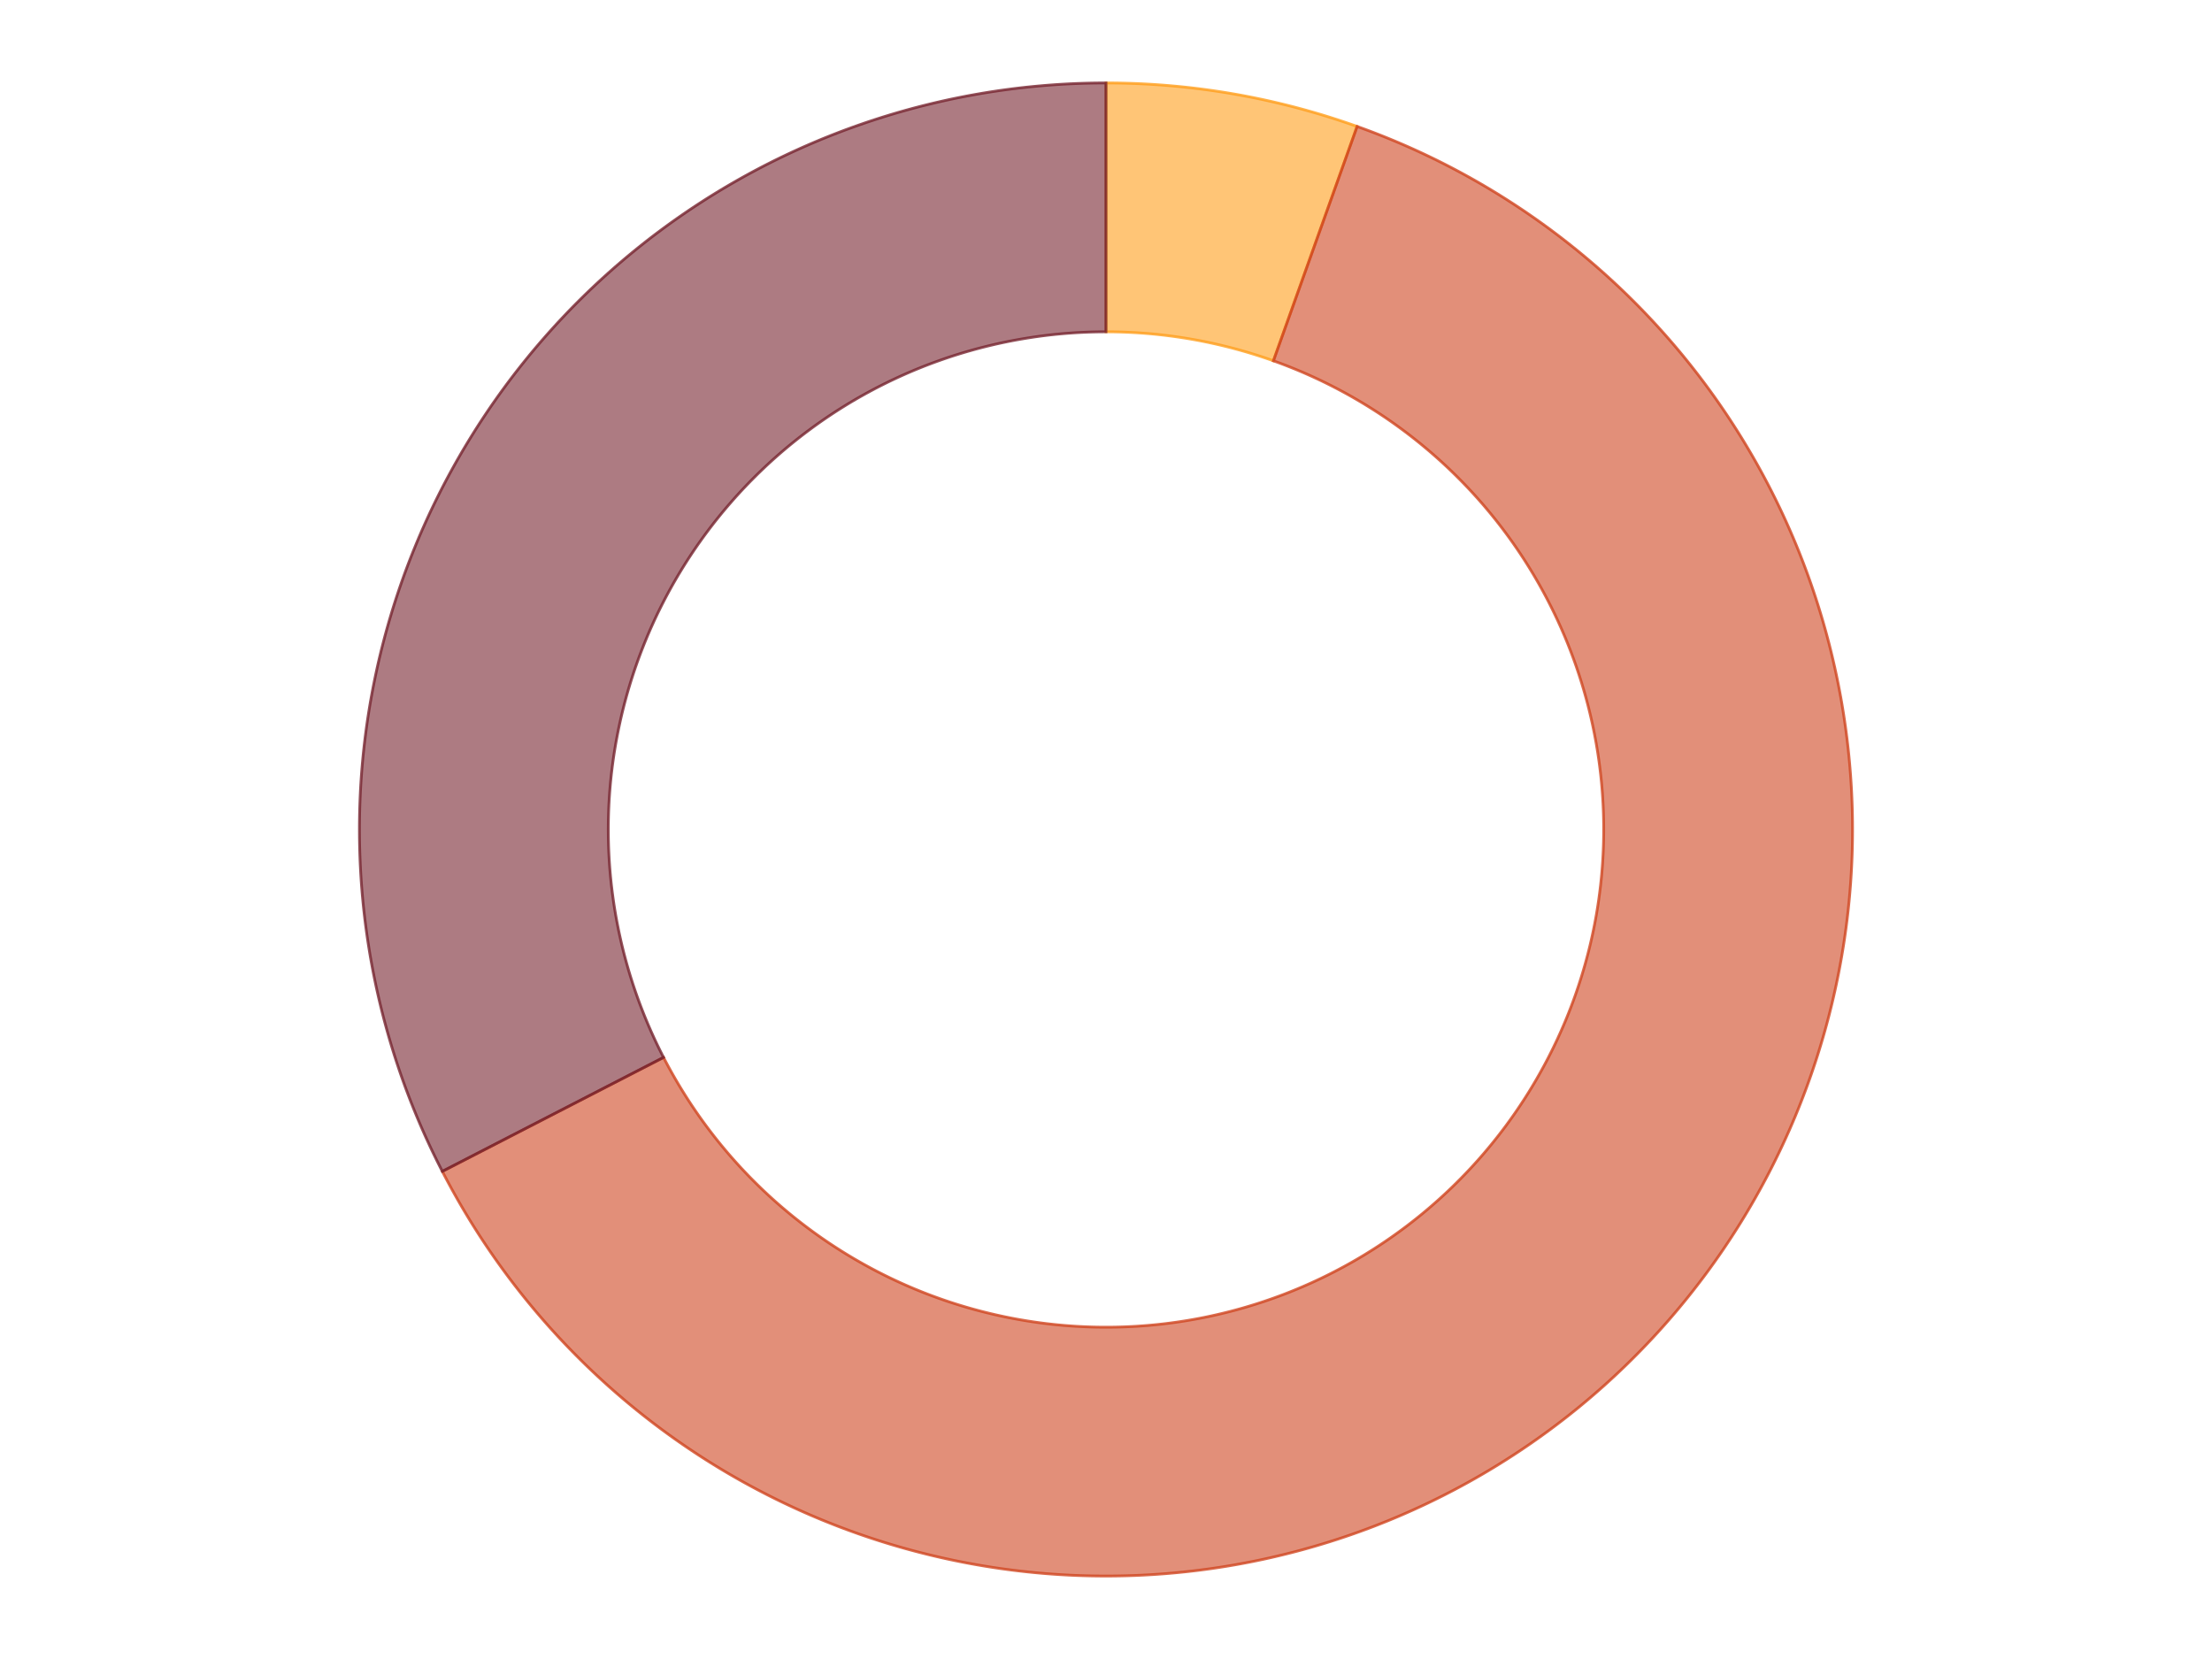 <?xml version='1.0' encoding='utf-8'?>
<svg xmlns:xlink="http://www.w3.org/1999/xlink" xmlns="http://www.w3.org/2000/svg" id="chart-5d4f75de-4da1-4449-8afd-3e5d95cfb187" class="pygal-chart" viewBox="0 0 800 600"><!--Generated with pygal 2.4.0 (etree) ©Kozea 2012-2016 on 2021-12-19--><!--http://pygal.org--><!--http://github.com/Kozea/pygal--><defs><style type="text/css">#chart-5d4f75de-4da1-4449-8afd-3e5d95cfb187{-webkit-user-select:none;-webkit-font-smoothing:antialiased;font-family:Consolas,"Liberation Mono",Menlo,Courier,monospace}#chart-5d4f75de-4da1-4449-8afd-3e5d95cfb187 .title{font-family:Consolas,"Liberation Mono",Menlo,Courier,monospace;font-size:81px}#chart-5d4f75de-4da1-4449-8afd-3e5d95cfb187 .legends .legend text{font-family:Consolas,"Liberation Mono",Menlo,Courier,monospace;font-size:63px}#chart-5d4f75de-4da1-4449-8afd-3e5d95cfb187 .axis text{font-family:Consolas,"Liberation Mono",Menlo,Courier,monospace;font-size:63px}#chart-5d4f75de-4da1-4449-8afd-3e5d95cfb187 .axis text.major{font-family:Consolas,"Liberation Mono",Menlo,Courier,monospace;font-size:63px}#chart-5d4f75de-4da1-4449-8afd-3e5d95cfb187 .text-overlay text.value{font-family:Consolas,"Liberation Mono",Menlo,Courier,monospace;font-size:63px}#chart-5d4f75de-4da1-4449-8afd-3e5d95cfb187 .text-overlay text.label{font-family:Consolas,"Liberation Mono",Menlo,Courier,monospace;font-size:10px}#chart-5d4f75de-4da1-4449-8afd-3e5d95cfb187 .tooltip{font-family:Consolas,"Liberation Mono",Menlo,Courier,monospace;font-size:81px}#chart-5d4f75de-4da1-4449-8afd-3e5d95cfb187 text.no_data{font-family:Consolas,"Liberation Mono",Menlo,Courier,monospace;font-size:150px}
#chart-5d4f75de-4da1-4449-8afd-3e5d95cfb187{background-color:transparent}#chart-5d4f75de-4da1-4449-8afd-3e5d95cfb187 path,#chart-5d4f75de-4da1-4449-8afd-3e5d95cfb187 line,#chart-5d4f75de-4da1-4449-8afd-3e5d95cfb187 rect,#chart-5d4f75de-4da1-4449-8afd-3e5d95cfb187 circle{-webkit-transition:150ms;-moz-transition:150ms;transition:150ms}#chart-5d4f75de-4da1-4449-8afd-3e5d95cfb187 .graph &gt; .background{fill:transparent}#chart-5d4f75de-4da1-4449-8afd-3e5d95cfb187 .plot &gt; .background{fill:transparent}#chart-5d4f75de-4da1-4449-8afd-3e5d95cfb187 .graph{fill:rgba(0,0,0,0.9)}#chart-5d4f75de-4da1-4449-8afd-3e5d95cfb187 text.no_data{fill:rgba(0,0,0,0.9)}#chart-5d4f75de-4da1-4449-8afd-3e5d95cfb187 .title{fill:rgba(0,0,0,0.9)}#chart-5d4f75de-4da1-4449-8afd-3e5d95cfb187 .legends .legend text{fill:rgba(0,0,0,0.9)}#chart-5d4f75de-4da1-4449-8afd-3e5d95cfb187 .legends .legend:hover text{fill:rgba(0,0,0,0.9)}#chart-5d4f75de-4da1-4449-8afd-3e5d95cfb187 .axis .line{stroke:rgba(0,0,0,0.9)}#chart-5d4f75de-4da1-4449-8afd-3e5d95cfb187 .axis .guide.line{stroke:rgba(0,0,0,0.5)}#chart-5d4f75de-4da1-4449-8afd-3e5d95cfb187 .axis .major.line{stroke:rgba(0,0,0,0.9)}#chart-5d4f75de-4da1-4449-8afd-3e5d95cfb187 .axis text.major{fill:rgba(0,0,0,0.9)}#chart-5d4f75de-4da1-4449-8afd-3e5d95cfb187 .axis.y .guides:hover .guide.line,#chart-5d4f75de-4da1-4449-8afd-3e5d95cfb187 .line-graph .axis.x .guides:hover .guide.line,#chart-5d4f75de-4da1-4449-8afd-3e5d95cfb187 .stackedline-graph .axis.x .guides:hover .guide.line,#chart-5d4f75de-4da1-4449-8afd-3e5d95cfb187 .xy-graph .axis.x .guides:hover .guide.line{stroke:rgba(0,0,0,0.9)}#chart-5d4f75de-4da1-4449-8afd-3e5d95cfb187 .axis .guides:hover text{fill:rgba(0,0,0,0.9)}#chart-5d4f75de-4da1-4449-8afd-3e5d95cfb187 .reactive{fill-opacity:.6;stroke-opacity:.8}#chart-5d4f75de-4da1-4449-8afd-3e5d95cfb187 .ci{stroke:rgba(0,0,0,0.9)}#chart-5d4f75de-4da1-4449-8afd-3e5d95cfb187 .reactive.active,#chart-5d4f75de-4da1-4449-8afd-3e5d95cfb187 .active .reactive{fill-opacity:.9;stroke-opacity:.9;stroke-width:4}#chart-5d4f75de-4da1-4449-8afd-3e5d95cfb187 .ci .reactive.active{stroke-width:1.5}#chart-5d4f75de-4da1-4449-8afd-3e5d95cfb187 .series text{fill:rgba(0,0,0,0.9)}#chart-5d4f75de-4da1-4449-8afd-3e5d95cfb187 .tooltip rect{fill:transparent;stroke:rgba(0,0,0,0.9);-webkit-transition:opacity 150ms;-moz-transition:opacity 150ms;transition:opacity 150ms}#chart-5d4f75de-4da1-4449-8afd-3e5d95cfb187 .tooltip .label{fill:rgba(0,0,0,0.9)}#chart-5d4f75de-4da1-4449-8afd-3e5d95cfb187 .tooltip .label{fill:rgba(0,0,0,0.9)}#chart-5d4f75de-4da1-4449-8afd-3e5d95cfb187 .tooltip .legend{font-size:.8em;fill:rgba(0,0,0,0.5)}#chart-5d4f75de-4da1-4449-8afd-3e5d95cfb187 .tooltip .x_label{font-size:.6em;fill:rgba(0,0,0,0.9)}#chart-5d4f75de-4da1-4449-8afd-3e5d95cfb187 .tooltip .xlink{font-size:.5em;text-decoration:underline}#chart-5d4f75de-4da1-4449-8afd-3e5d95cfb187 .tooltip .value{font-size:1.5em}#chart-5d4f75de-4da1-4449-8afd-3e5d95cfb187 .bound{font-size:.5em}#chart-5d4f75de-4da1-4449-8afd-3e5d95cfb187 .max-value{font-size:.75em;fill:rgba(0,0,0,0.5)}#chart-5d4f75de-4da1-4449-8afd-3e5d95cfb187 .map-element{fill:transparent;stroke:rgba(0,0,0,0.5) !important}#chart-5d4f75de-4da1-4449-8afd-3e5d95cfb187 .map-element .reactive{fill-opacity:inherit;stroke-opacity:inherit}#chart-5d4f75de-4da1-4449-8afd-3e5d95cfb187 .color-0,#chart-5d4f75de-4da1-4449-8afd-3e5d95cfb187 .color-0 a:visited{stroke:rgb(255,158,27);fill:rgb(255,158,27)}#chart-5d4f75de-4da1-4449-8afd-3e5d95cfb187 .color-1,#chart-5d4f75de-4da1-4449-8afd-3e5d95cfb187 .color-1 a:visited{stroke:rgb(207,69,32);fill:rgb(207,69,32)}#chart-5d4f75de-4da1-4449-8afd-3e5d95cfb187 .color-2,#chart-5d4f75de-4da1-4449-8afd-3e5d95cfb187 .color-2 a:visited{stroke:rgb(118,35,47);fill:rgb(118,35,47)}#chart-5d4f75de-4da1-4449-8afd-3e5d95cfb187 .text-overlay .color-0 text{fill:black}#chart-5d4f75de-4da1-4449-8afd-3e5d95cfb187 .text-overlay .color-1 text{fill:black}#chart-5d4f75de-4da1-4449-8afd-3e5d95cfb187 .text-overlay .color-2 text{fill:black}
#chart-5d4f75de-4da1-4449-8afd-3e5d95cfb187 text.no_data{text-anchor:middle}#chart-5d4f75de-4da1-4449-8afd-3e5d95cfb187 .guide.line{fill:none}#chart-5d4f75de-4da1-4449-8afd-3e5d95cfb187 .centered{text-anchor:middle}#chart-5d4f75de-4da1-4449-8afd-3e5d95cfb187 .title{text-anchor:middle}#chart-5d4f75de-4da1-4449-8afd-3e5d95cfb187 .legends .legend text{fill-opacity:1}#chart-5d4f75de-4da1-4449-8afd-3e5d95cfb187 .axis.x text{text-anchor:middle}#chart-5d4f75de-4da1-4449-8afd-3e5d95cfb187 .axis.x:not(.web) text[transform]{text-anchor:start}#chart-5d4f75de-4da1-4449-8afd-3e5d95cfb187 .axis.x:not(.web) text[transform].backwards{text-anchor:end}#chart-5d4f75de-4da1-4449-8afd-3e5d95cfb187 .axis.y text{text-anchor:end}#chart-5d4f75de-4da1-4449-8afd-3e5d95cfb187 .axis.y text[transform].backwards{text-anchor:start}#chart-5d4f75de-4da1-4449-8afd-3e5d95cfb187 .axis.y2 text{text-anchor:start}#chart-5d4f75de-4da1-4449-8afd-3e5d95cfb187 .axis.y2 text[transform].backwards{text-anchor:end}#chart-5d4f75de-4da1-4449-8afd-3e5d95cfb187 .axis .guide.line{stroke-dasharray:4,4}#chart-5d4f75de-4da1-4449-8afd-3e5d95cfb187 .axis .major.guide.line{stroke-dasharray:6,6}#chart-5d4f75de-4da1-4449-8afd-3e5d95cfb187 .horizontal .axis.y .guide.line,#chart-5d4f75de-4da1-4449-8afd-3e5d95cfb187 .horizontal .axis.y2 .guide.line,#chart-5d4f75de-4da1-4449-8afd-3e5d95cfb187 .vertical .axis.x .guide.line{opacity:0}#chart-5d4f75de-4da1-4449-8afd-3e5d95cfb187 .horizontal .axis.always_show .guide.line,#chart-5d4f75de-4da1-4449-8afd-3e5d95cfb187 .vertical .axis.always_show .guide.line{opacity:1 !important}#chart-5d4f75de-4da1-4449-8afd-3e5d95cfb187 .axis.y .guides:hover .guide.line,#chart-5d4f75de-4da1-4449-8afd-3e5d95cfb187 .axis.y2 .guides:hover .guide.line,#chart-5d4f75de-4da1-4449-8afd-3e5d95cfb187 .axis.x .guides:hover .guide.line{opacity:1}#chart-5d4f75de-4da1-4449-8afd-3e5d95cfb187 .axis .guides:hover text{opacity:1}#chart-5d4f75de-4da1-4449-8afd-3e5d95cfb187 .nofill{fill:none}#chart-5d4f75de-4da1-4449-8afd-3e5d95cfb187 .subtle-fill{fill-opacity:.2}#chart-5d4f75de-4da1-4449-8afd-3e5d95cfb187 .dot{stroke-width:1px;fill-opacity:1}#chart-5d4f75de-4da1-4449-8afd-3e5d95cfb187 .dot.active{stroke-width:5px}#chart-5d4f75de-4da1-4449-8afd-3e5d95cfb187 .dot.negative{fill:transparent}#chart-5d4f75de-4da1-4449-8afd-3e5d95cfb187 text,#chart-5d4f75de-4da1-4449-8afd-3e5d95cfb187 tspan{stroke:none !important}#chart-5d4f75de-4da1-4449-8afd-3e5d95cfb187 .series text.active{opacity:1}#chart-5d4f75de-4da1-4449-8afd-3e5d95cfb187 .tooltip rect{fill-opacity:.95;stroke-width:.5}#chart-5d4f75de-4da1-4449-8afd-3e5d95cfb187 .tooltip text{fill-opacity:1}#chart-5d4f75de-4da1-4449-8afd-3e5d95cfb187 .showable{visibility:hidden}#chart-5d4f75de-4da1-4449-8afd-3e5d95cfb187 .showable.shown{visibility:visible}#chart-5d4f75de-4da1-4449-8afd-3e5d95cfb187 .gauge-background{fill:rgba(229,229,229,1);stroke:none}#chart-5d4f75de-4da1-4449-8afd-3e5d95cfb187 .bg-lines{stroke:transparent;stroke-width:2px}</style><script type="text/javascript">window.pygal = window.pygal || {};window.pygal.config = window.pygal.config || {};window.pygal.config['5d4f75de-4da1-4449-8afd-3e5d95cfb187'] = {"allow_interruptions": false, "box_mode": "extremes", "classes": ["pygal-chart"], "css": ["file://style.css", "file://graph.css"], "defs": [], "disable_xml_declaration": false, "dots_size": 2.5, "dynamic_print_values": false, "explicit_size": false, "fill": false, "force_uri_protocol": "https", "formatter": null, "half_pie": false, "height": 600, "include_x_axis": false, "inner_radius": 0.6, "interpolate": null, "interpolation_parameters": {}, "interpolation_precision": 250, "inverse_y_axis": false, "js": ["//kozea.github.io/pygal.js/2.0.x/pygal-tooltips.min.js"], "legend_at_bottom": false, "legend_at_bottom_columns": null, "legend_box_size": 63, "logarithmic": false, "margin": 0, "margin_bottom": null, "margin_left": null, "margin_right": null, "margin_top": null, "max_scale": 16, "min_scale": 4, "missing_value_fill_truncation": "x", "no_data_text": "No data", "no_prefix": false, "order_min": null, "pretty_print": false, "print_labels": false, "print_values": false, "print_values_position": "center", "print_zeroes": true, "range": null, "rounded_bars": null, "secondary_range": null, "show_dots": true, "show_legend": false, "show_minor_x_labels": true, "show_minor_y_labels": true, "show_only_major_dots": false, "show_x_guides": false, "show_x_labels": true, "show_y_guides": true, "show_y_labels": true, "spacing": 10, "stack_from_top": false, "strict": false, "stroke": true, "stroke_style": null, "style": {"background": "transparent", "ci_colors": [], "colors": ["rgb(255, 158, 27)", "rgb(207, 69, 32)", "rgb(118, 35, 47)", "#e27876", "#245d62", "#f0bb9b", "#c82d2a", "#234547"], "font_family": "Consolas, \"Liberation Mono\", Menlo, Courier, monospace", "foreground": "rgba(0, 0, 0, 0.9)", "foreground_strong": "rgba(0, 0, 0, 0.9)", "foreground_subtle": "rgba(0, 0, 0, 0.5)", "guide_stroke_dasharray": "4,4", "label_font_family": "Consolas, \"Liberation Mono\", Menlo, Courier, monospace", "label_font_size": 63, "legend_font_family": "Consolas, \"Liberation Mono\", Menlo, Courier, monospace", "legend_font_size": 63, "major_guide_stroke_dasharray": "6,6", "major_label_font_family": "Consolas, \"Liberation Mono\", Menlo, Courier, monospace", "major_label_font_size": 63, "no_data_font_family": "Consolas, \"Liberation Mono\", Menlo, Courier, monospace", "no_data_font_size": 150, "opacity": ".6", "opacity_hover": ".9", "plot_background": "transparent", "stroke_opacity": ".8", "stroke_opacity_hover": ".9", "title_font_family": "Consolas, \"Liberation Mono\", Menlo, Courier, monospace", "title_font_size": 81, "tooltip_font_family": "Consolas, \"Liberation Mono\", Menlo, Courier, monospace", "tooltip_font_size": 81, "transition": "150ms", "value_background": "rgba(229, 229, 229, 1)", "value_colors": [], "value_font_family": "Consolas, \"Liberation Mono\", Menlo, Courier, monospace", "value_font_size": 63, "value_label_font_family": "Consolas, \"Liberation Mono\", Menlo, Courier, monospace", "value_label_font_size": 10}, "title": null, "tooltip_border_radius": 0, "tooltip_fancy_mode": true, "truncate_label": -1, "truncate_legend": null, "width": 800, "x_label_rotation": 0, "x_labels": null, "x_labels_major": null, "x_labels_major_count": null, "x_labels_major_every": null, "x_title": null, "xrange": null, "y_label_rotation": 0, "y_labels": null, "y_labels_major": null, "y_labels_major_count": null, "y_labels_major_every": null, "y_title": null, "zero": 0, "legends": ["Age 12-17", "Age 18-64", "Over 65"]}</script><script type="text/javascript" xlink:href="https://kozea.github.io/pygal.js/2.0.x/pygal-tooltips.min.js" /></defs><title>Pygal</title><g class="graph pie-graph vertical"><rect x="0" y="0" width="800" height="600" class="background" /><g transform="translate(0, 0)" class="plot"><rect x="0" y="0" width="800" height="600" class="background" /><g class="series serie-0 color-0"><g class="slices"><g class="slice"><path d="M400 30 A270 270 0 0 1 490.81 45.729 L460.54 130.486 A180 180 0 0 0 400 120 z" class="slice reactive tooltip-trigger" /><desc class="value">2,535</desc><desc class="x centered">438.4010381448745</desc><desc class="y centered">78.3011947046266</desc></g></g></g><g class="series serie-1 color-1"><g class="slices"><g class="slice"><path d="M490.81 45.729 A270 270 0 1 1 159.977 423.649 L239.985 382.433 A180 180 0 1 0 460.54 130.486 z" class="slice reactive tooltip-trigger" /><desc class="value">28,775</desc><desc class="x centered">569.2956272996607</desc><desc class="y centered">448.20253229015475</desc></g></g></g><g class="series serie-2 color-2"><g class="slices"><g class="slice"><path d="M159.977 423.649 A270 270 0 0 1 400 30 L400 120 A180 180 0 0 0 239.985 382.433 z" class="slice reactive tooltip-trigger" /><desc class="value">15,124</desc><desc class="x centered">207.8943581790808</desc><desc class="y centered">182.86579329430413</desc></g></g></g></g><g class="titles" /><g transform="translate(0, 0)" class="plot overlay"><g class="series serie-0 color-0" /><g class="series serie-1 color-1" /><g class="series serie-2 color-2" /></g><g transform="translate(0, 0)" class="plot text-overlay"><g class="series serie-0 color-0" /><g class="series serie-1 color-1" /><g class="series serie-2 color-2" /></g><g transform="translate(0, 0)" class="plot tooltip-overlay"><g transform="translate(0 0)" style="opacity: 0" class="tooltip"><rect rx="0" ry="0" width="0" height="0" class="tooltip-box" /><g class="text" /></g></g></g></svg>